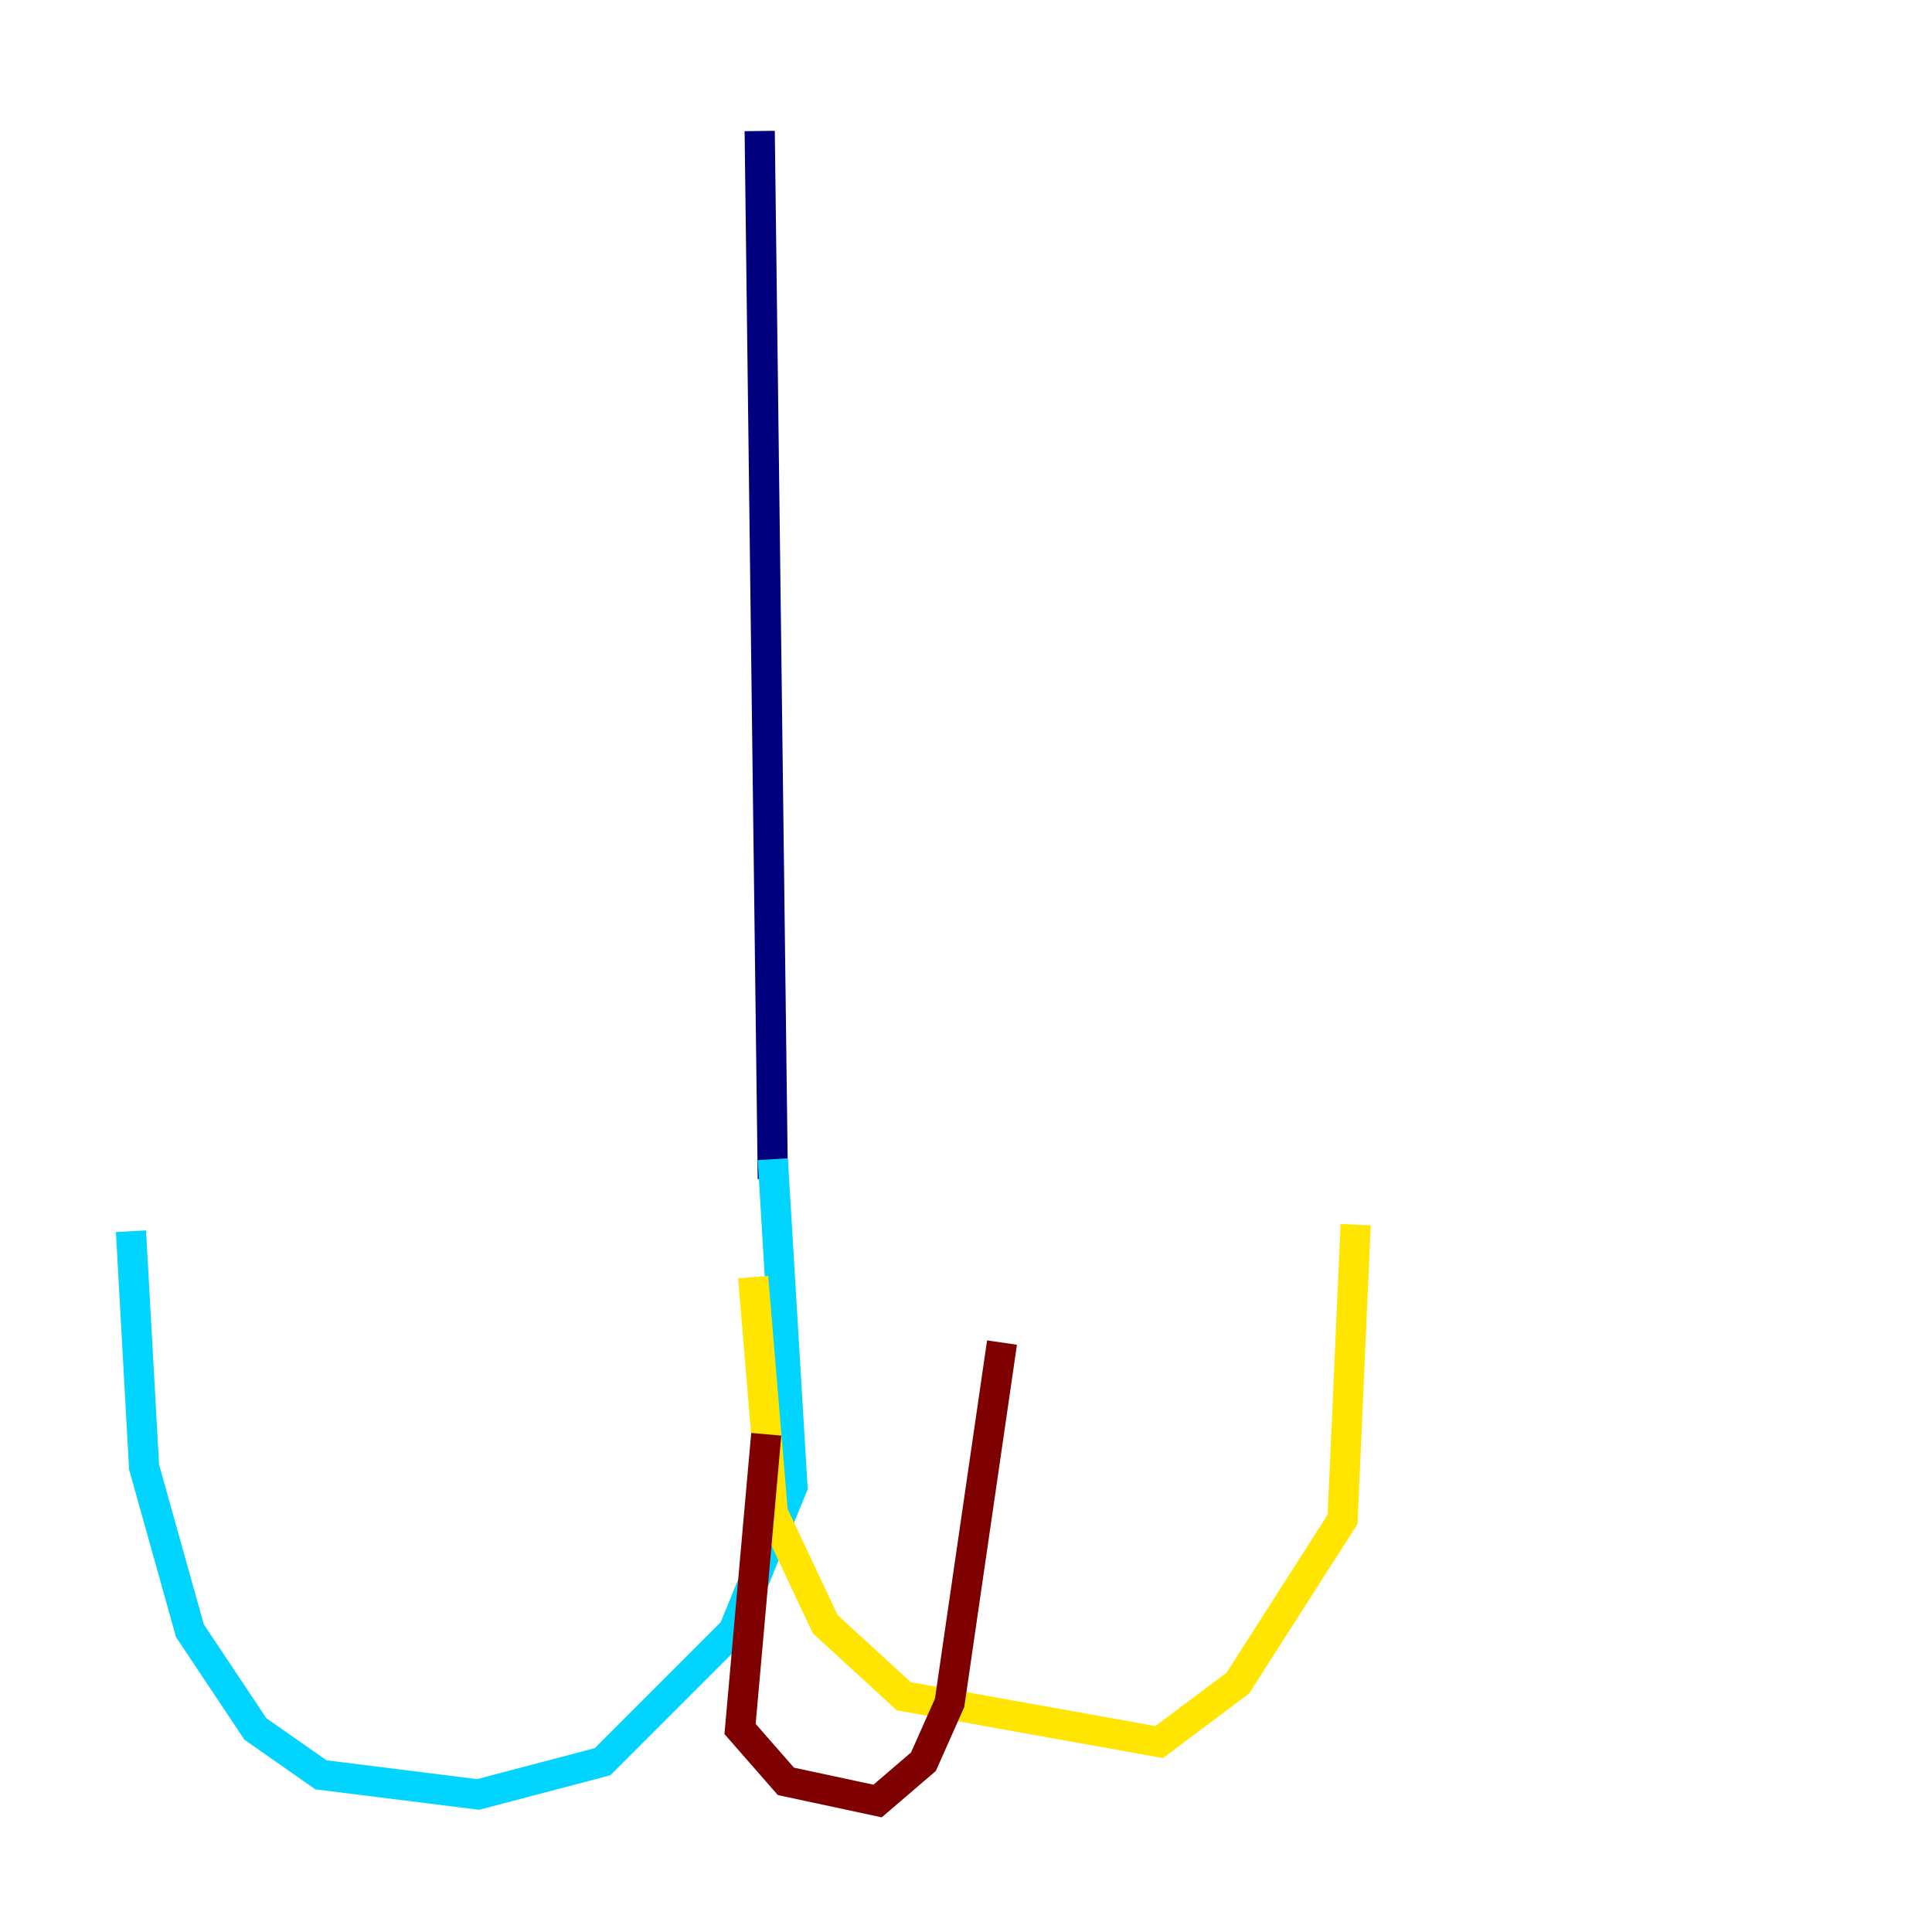 <?xml version="1.0" encoding="utf-8" ?>
<svg baseProfile="tiny" height="128" version="1.2" viewBox="0,0,128,128" width="128" xmlns="http://www.w3.org/2000/svg" xmlns:ev="http://www.w3.org/2001/xml-events" xmlns:xlink="http://www.w3.org/1999/xlink"><defs /><polyline fill="none" points="50.332,8.678 51.2,78.102" stroke="#00007f" stroke-width="2" /><polyline fill="none" points="51.2,76.8 52.502,98.495 48.597,108.041 39.919,116.719 31.675,118.888 21.261,117.586 16.922,114.549 12.583,108.041 9.546,97.193 8.678,81.573" stroke="#00d4ff" stroke-width="2" /><polyline fill="none" points="49.898,84.61 51.2,100.231 54.671,107.607 59.878,112.38 76.8,115.417 82.007,111.512 88.949,100.664 89.817,81.139" stroke="#ffe500" stroke-width="2" /><polyline fill="none" points="50.766,95.024 49.031,114.549 52.068,118.02 58.142,119.322 61.18,116.719 62.915,112.814 66.386,88.949" stroke="#7f0000" stroke-width="2" /></svg>